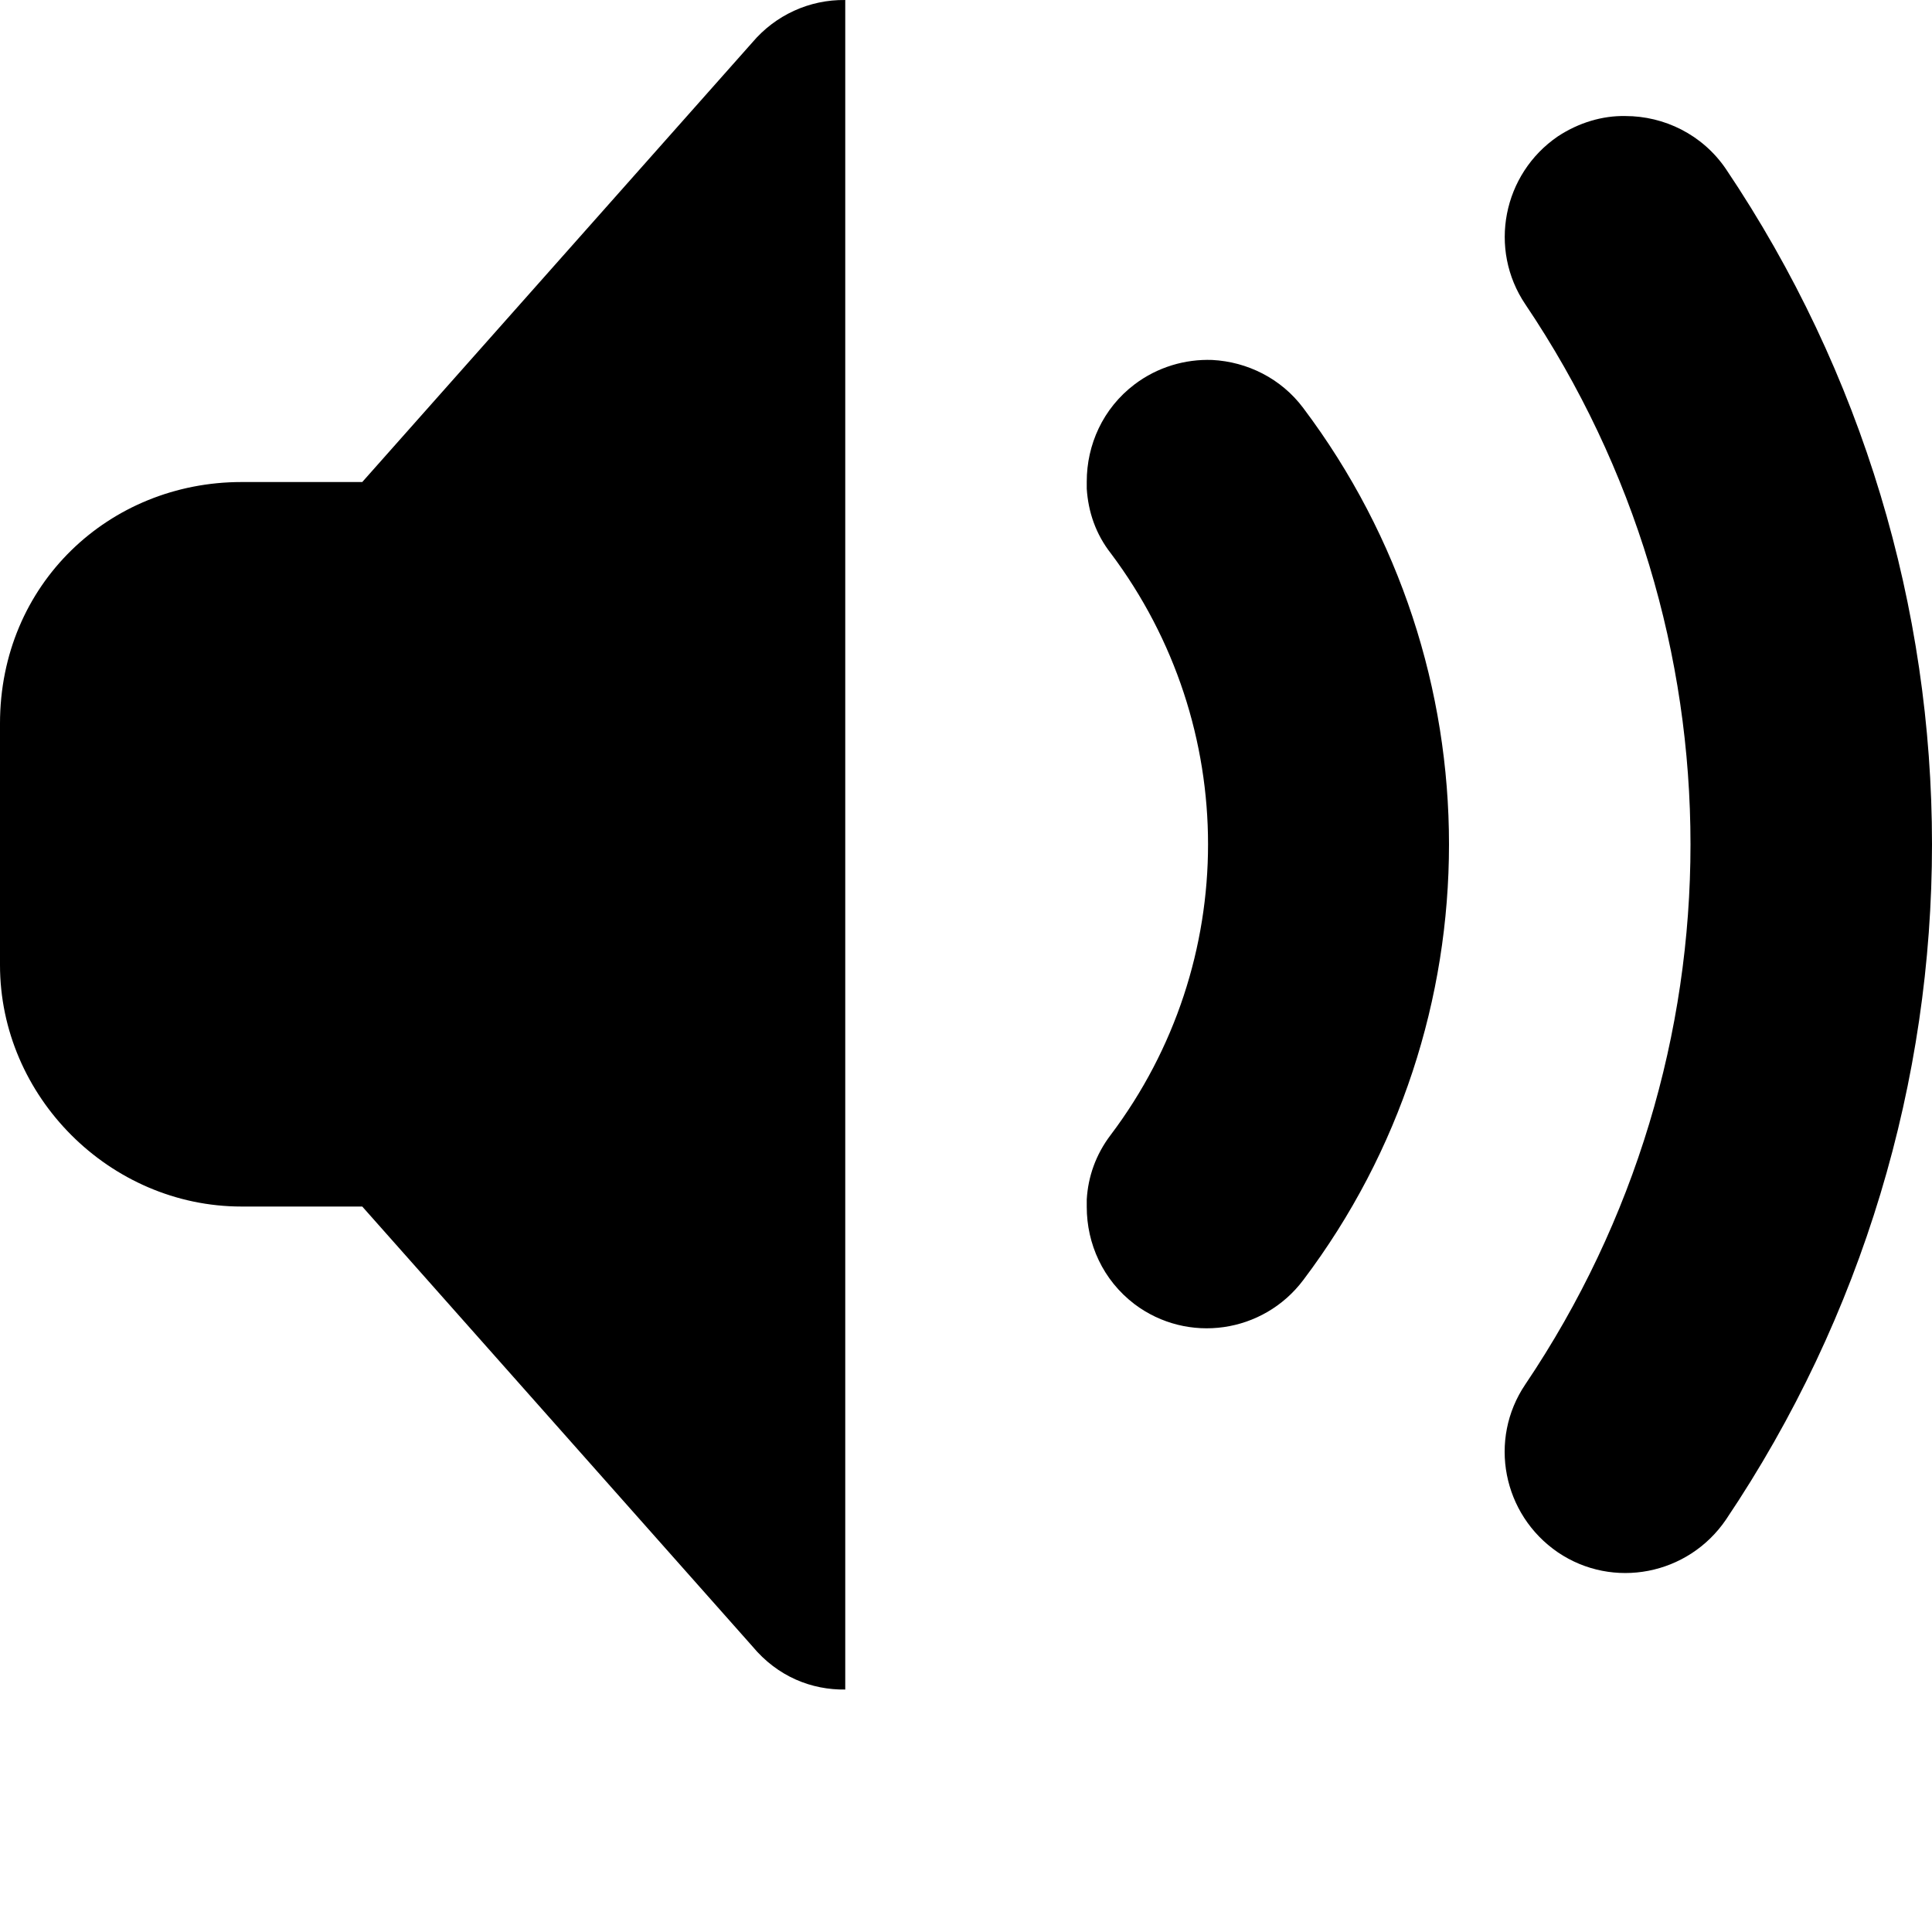 <?xml version="1.0" encoding="UTF-8"?>
<svg viewBox="0 0 16 16" xmlns="http://www.w3.org/2000/svg">

     <path d="M 7,8.6268687e-5 C 6.703,-0.004 6.422,0.125 6.23,0.352 L 3,3.992 H 2 c -1.094,0 -2,0.844 -2,2 v 2 c 0,1.09 0.91,2 2,2 H 3 L 6.23,13.633 C 6.441,13.887 6.723,13.996 7,13.992 Z M 13.461,0.961 c -0.191,-0.004 -0.387,0.055 -0.559,0.168 -0.457,0.312 -0.578,0.934 -0.27,1.391 1.824,2.707 1.824,6.238 0,8.945 -0.309,0.457 -0.188,1.078 0.27,1.391 0.457,0.309 1.078,0.188 1.391,-0.27 C 15.43,10.895 16,8.945 16,6.992 16,5.039 15.43,3.09 14.293,1.399 14.098,1.113 13.781,0.961 13.461,0.961 Z M 10.039,2.981 C 9.816,2.973 9.586,3.039 9.395,3.184 9.133,3.383 9,3.684 9,3.988 v 0.059 c 0.012,0.191 0.074,0.375 0.199,0.535 1.074,1.43 1.074,3.391 0,4.816 -0.125,0.164 -0.188,0.348 -0.199,0.535 v 0.062 c 0,0.305 0.133,0.605 0.395,0.805 0.441,0.332 1.066,0.242 1.398,-0.199 C 11.598,9.535 12,8.266 12,6.992 12,5.719 11.598,4.449 10.793,3.379 10.609,3.133 10.328,2.996 10.039,2.981 Z m 0,0"
     fill="{color3}"/>

</svg>

